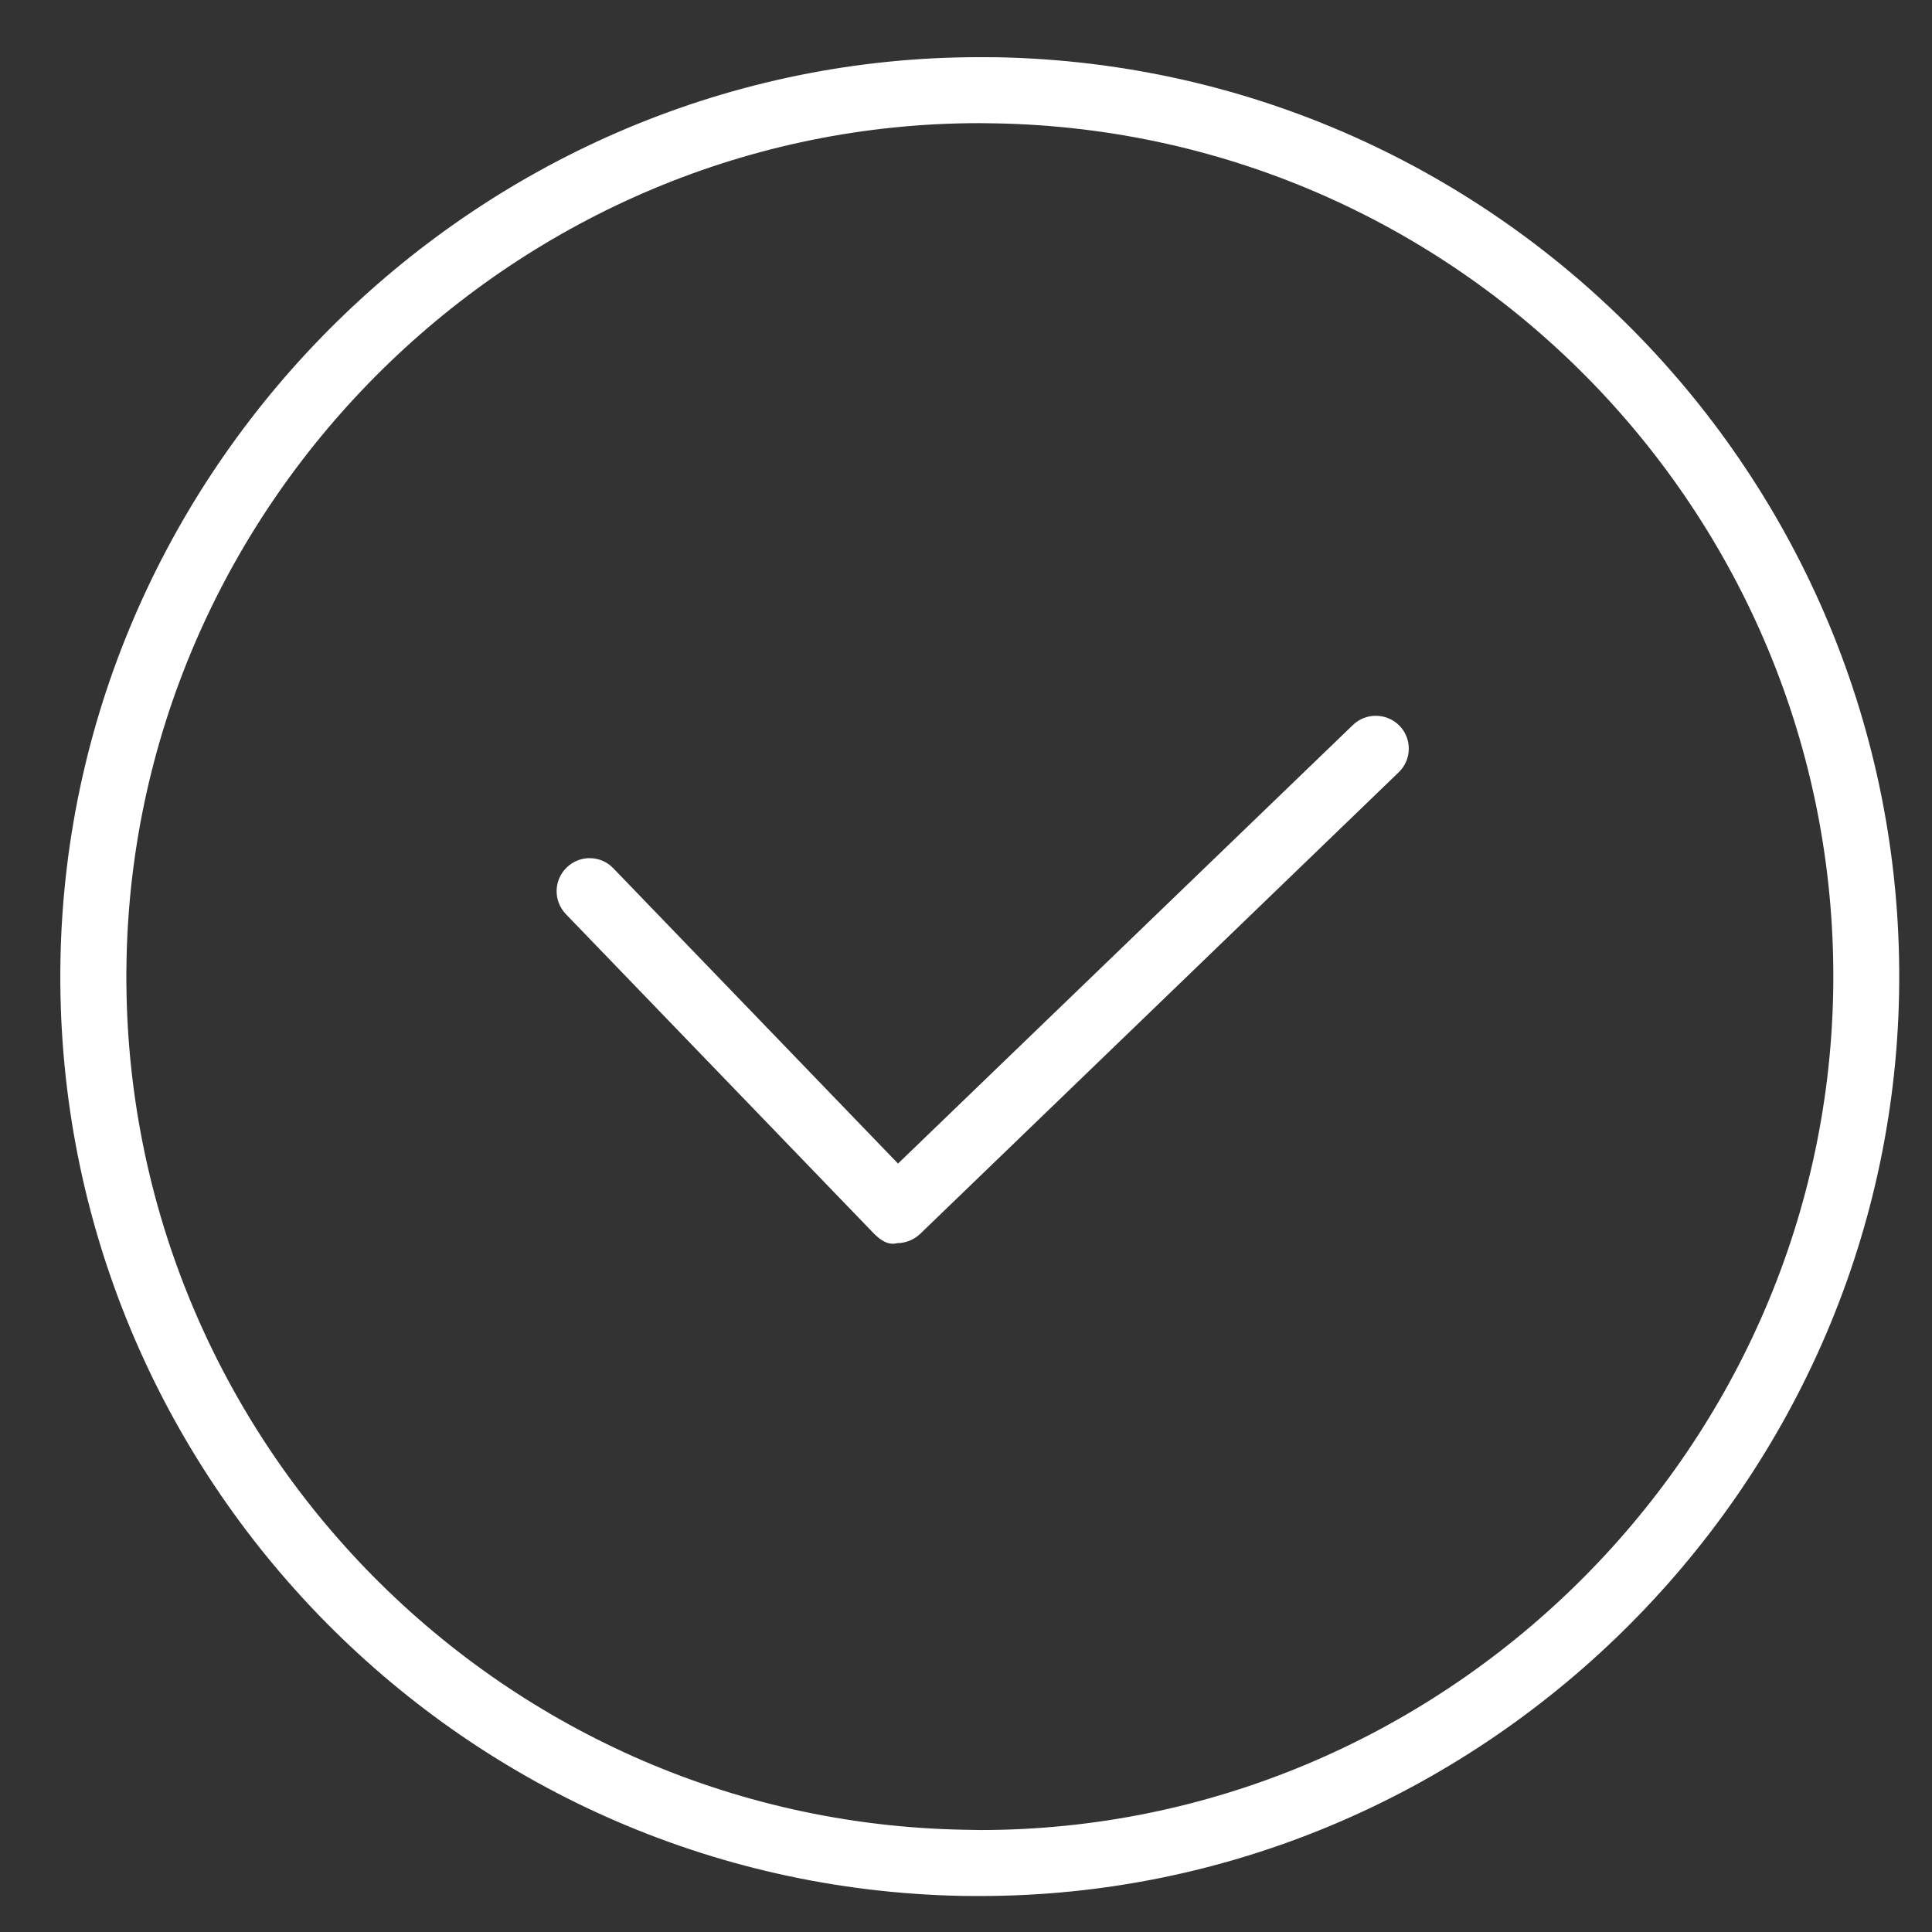 <?xml version="1.0" encoding="UTF-8" standalone="no"?>
<svg width="27px" height="27px" viewBox="0 0 27 27" version="1.1" xmlns="http://www.w3.org/2000/svg" xmlns:xlink="http://www.w3.org/1999/xlink">
    <rect x="0" y="0" width="27" height="27" fill="#333333" stroke="none"/>
    <!-- Generator: Sketch 3.6.1 (26313) - http://www.bohemiancoding.com/sketch -->
    <title>Group</title>
    <desc>Created with Sketch.</desc>
    <defs></defs>
    <g id="Page-1" stroke="none" stroke-width="1" fill="none" fill-rule="evenodd">
        <g id="Create-Pair-Mobile" transform="translate(-273, -13)" fill="#FFFFFF">
            <g id="Group" transform="translate(273, 13)">
                <path d="M13.926,0.8 L13.689,0.799 C6.734,0.799 0.973,6.456 0.845,13.413 C0.716,20.499 6.374,26.367 13.46,26.496 L13.697,26.497 C20.652,26.497 26.413,20.837 26.54,13.883 C26.669,6.797 21.011,0.93 13.926,0.8 L13.926,0.8 Z M13.698,25.575 L13.476,25.571 C6.902,25.454 1.648,20.007 1.768,13.431 C1.885,6.974 7.235,1.721 13.689,1.721 L13.911,1.724 C20.485,1.842 25.738,7.288 25.619,13.862 C25.502,20.321 20.153,25.575 13.698,25.575 L13.698,25.575 Z" id="Shape"></path>
                <path d="M18.907,10.132 L12.55,16.261 L8.571,12.134 C8.395,11.95 8.102,11.945 7.92,12.123 C7.737,12.299 7.731,12.59 7.908,12.775 L12.207,17.233 C12.295,17.323 12.409,17.409 12.539,17.373 C12.657,17.373 12.773,17.326 12.859,17.244 L19.547,10.793 C19.73,10.618 19.736,10.325 19.559,10.143 C19.381,9.961 19.089,9.956 18.907,10.132 L18.907,10.132 Z" id="Shape"></path>
            </g>
        </g>
    </g>
</svg>